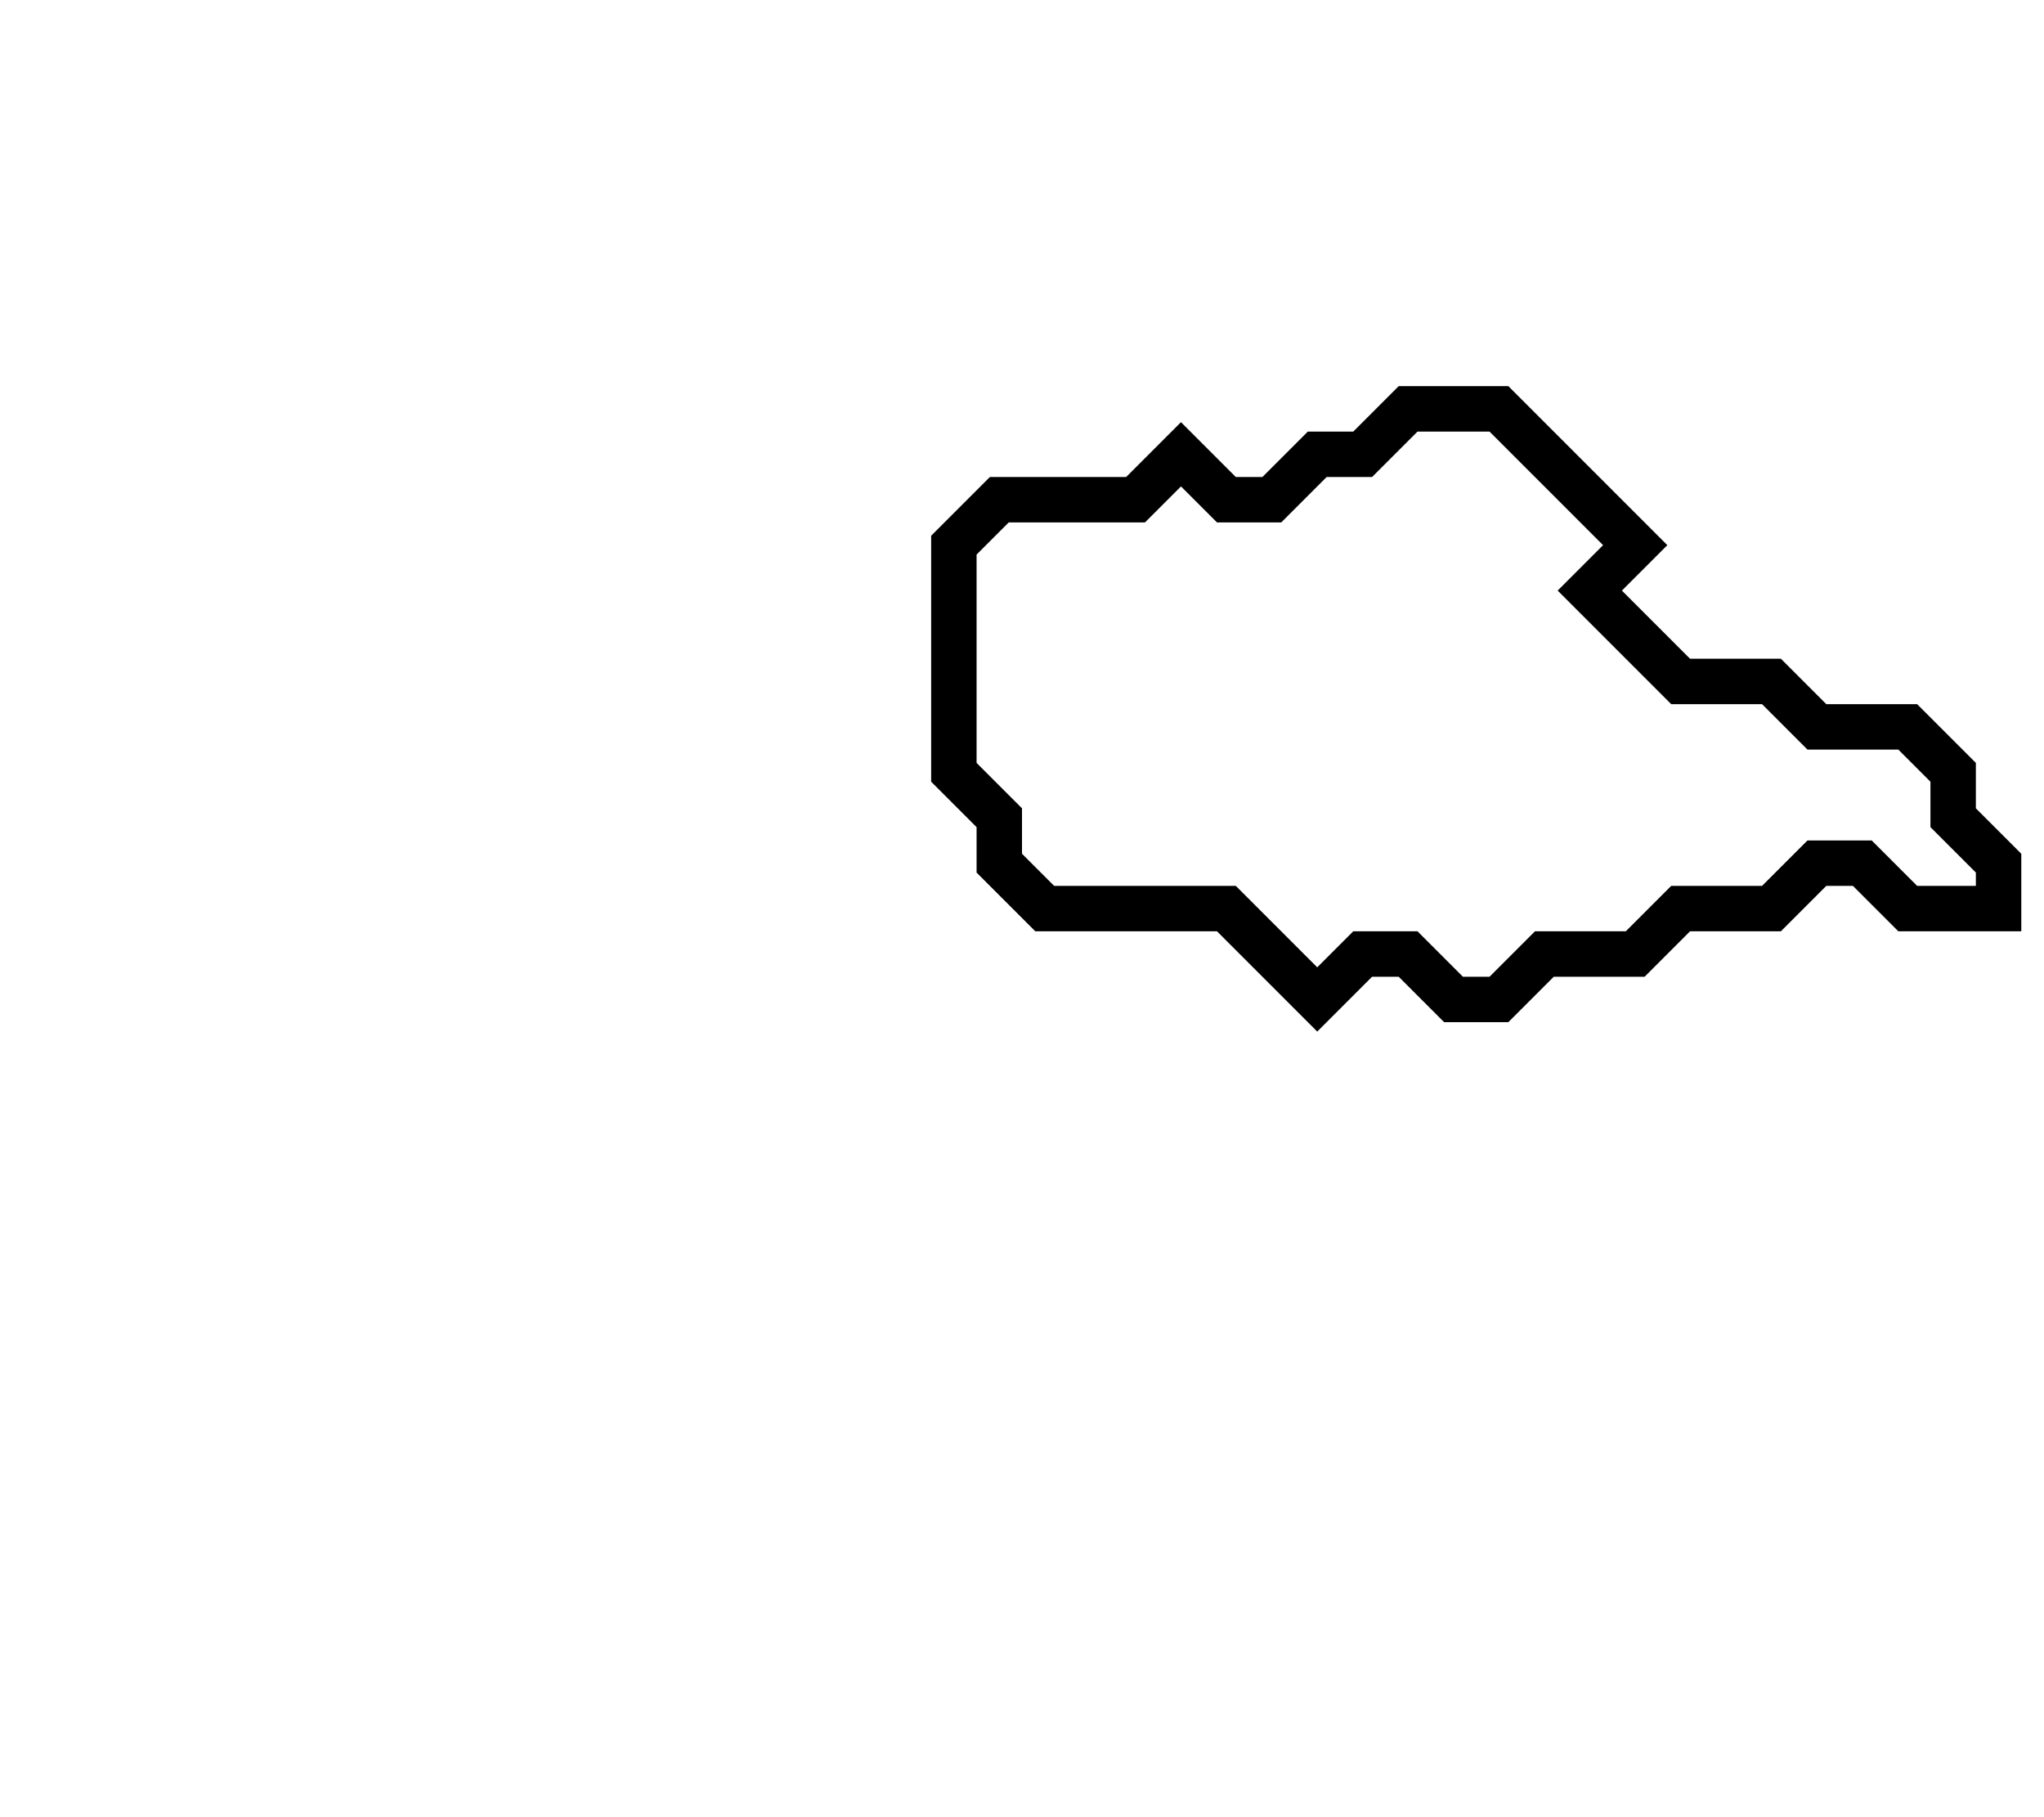 <svg xmlns="http://www.w3.org/2000/svg" width="45" height="40">
  <path d="M 31,9 L 30,10 L 29,10 L 28,11 L 27,11 L 26,10 L 25,11 L 22,11 L 21,12 L 21,17 L 22,18 L 22,19 L 23,20 L 27,20 L 29,22 L 30,21 L 31,21 L 32,22 L 33,22 L 34,21 L 36,21 L 37,20 L 39,20 L 40,19 L 41,19 L 42,20 L 44,20 L 44,19 L 43,18 L 43,17 L 42,16 L 40,16 L 39,15 L 37,15 L 35,13 L 36,12 L 33,9 Z" fill="none" stroke="black" stroke-width="1"/>
</svg>